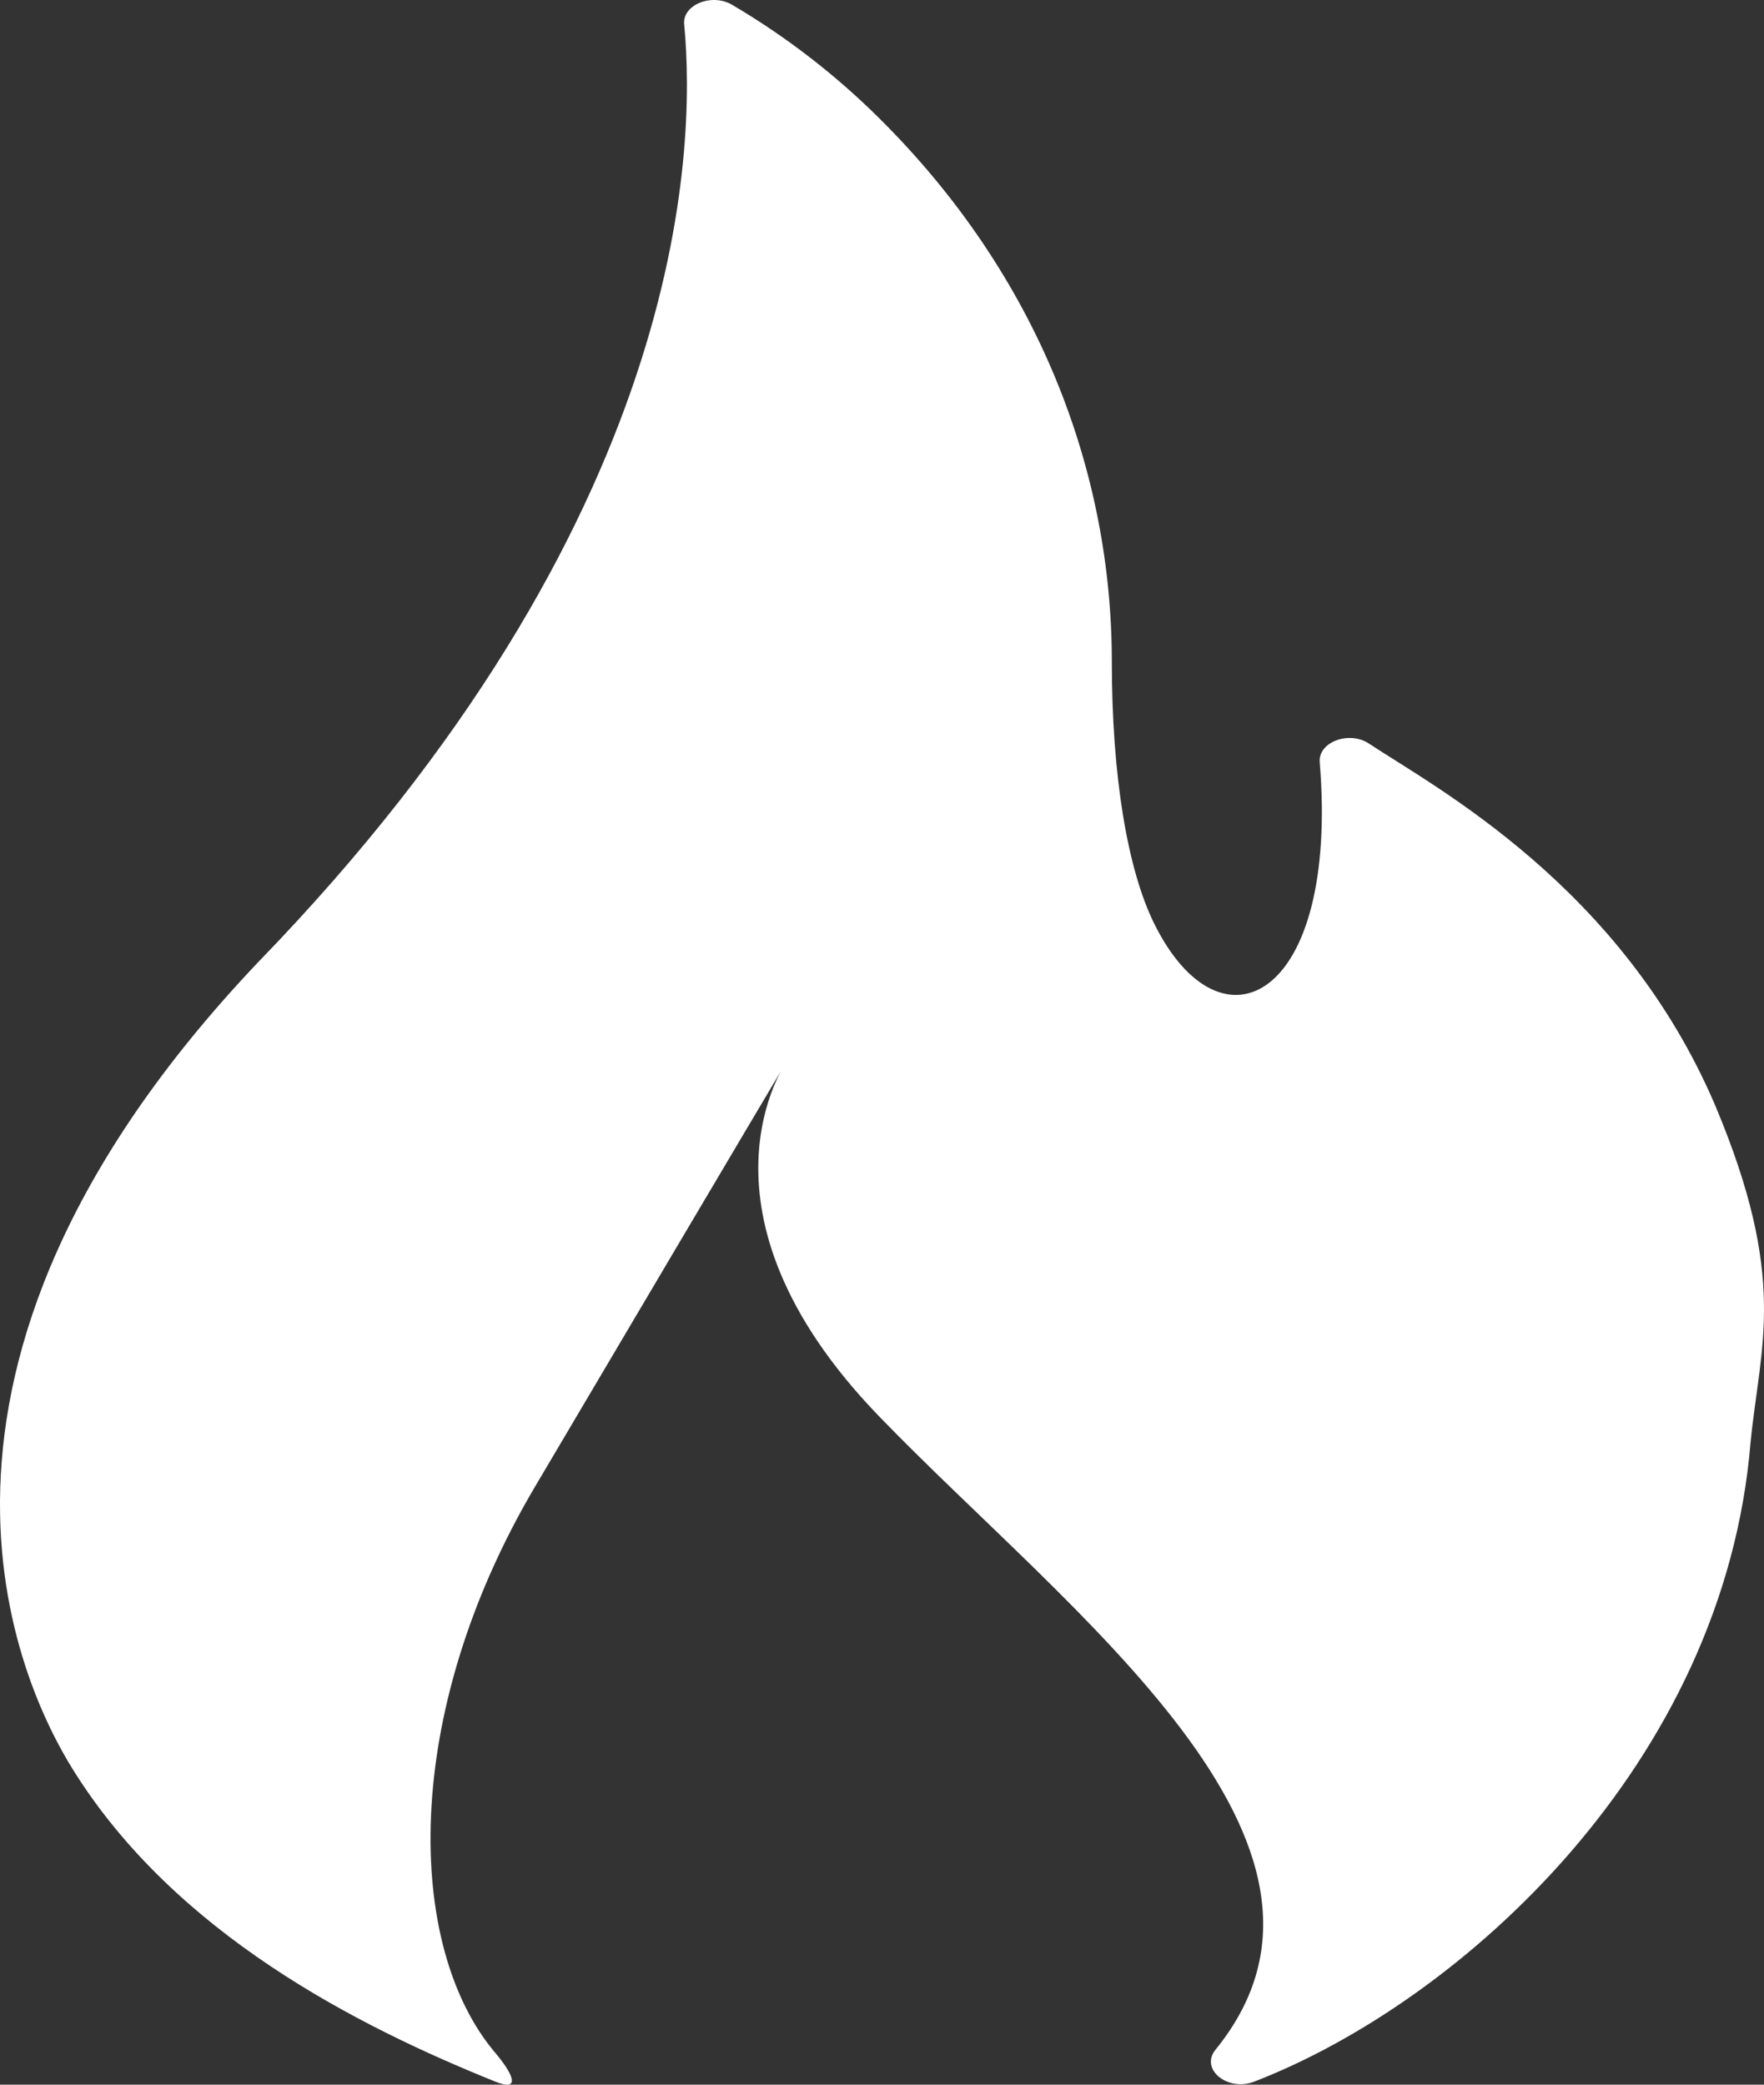 <svg width="55" height="65" viewBox="0 0 55 65" fill="none" xmlns="http://www.w3.org/2000/svg">
<rect x="0" y="0" width="55" height="65" fill="#333333" stroke="none"/>
<path d="M15.445 64.905C16.285 65.243 15.959 64.617 15.445 64.011C12.653 60.722 12.473 53.477 16.684 46.35C23.708 34.465 24.519 33.11 24.519 33.11C24.519 33.11 21.231 37.756 27.393 44.144C33.324 50.291 43.131 57.47 37.898 63.91C37.406 64.515 38.273 65.228 39.107 64.905C45.585 62.397 53.762 54.984 54.581 44.971C54.884 41.911 55.755 39.895 53.488 34.489C50.574 27.639 44.755 24.557 42.682 23.184C42.062 22.774 41.098 23.138 41.148 23.76C41.753 31.152 38.079 33.028 35.988 28.8C35.153 27.112 34.666 24.191 34.666 20.635C34.666 14.714 32.396 8.619 27.393 3.666C26.092 2.378 24.57 1.175 22.823 0.148C22.191 -0.223 21.274 0.15 21.332 0.755C21.716 4.768 21.368 16.272 8.035 30.015C-4.053 42.763 0.631 52.554 2.293 55.205C5.471 60.285 11.116 63.163 15.445 64.905Z" fill="white"/>
</svg>
